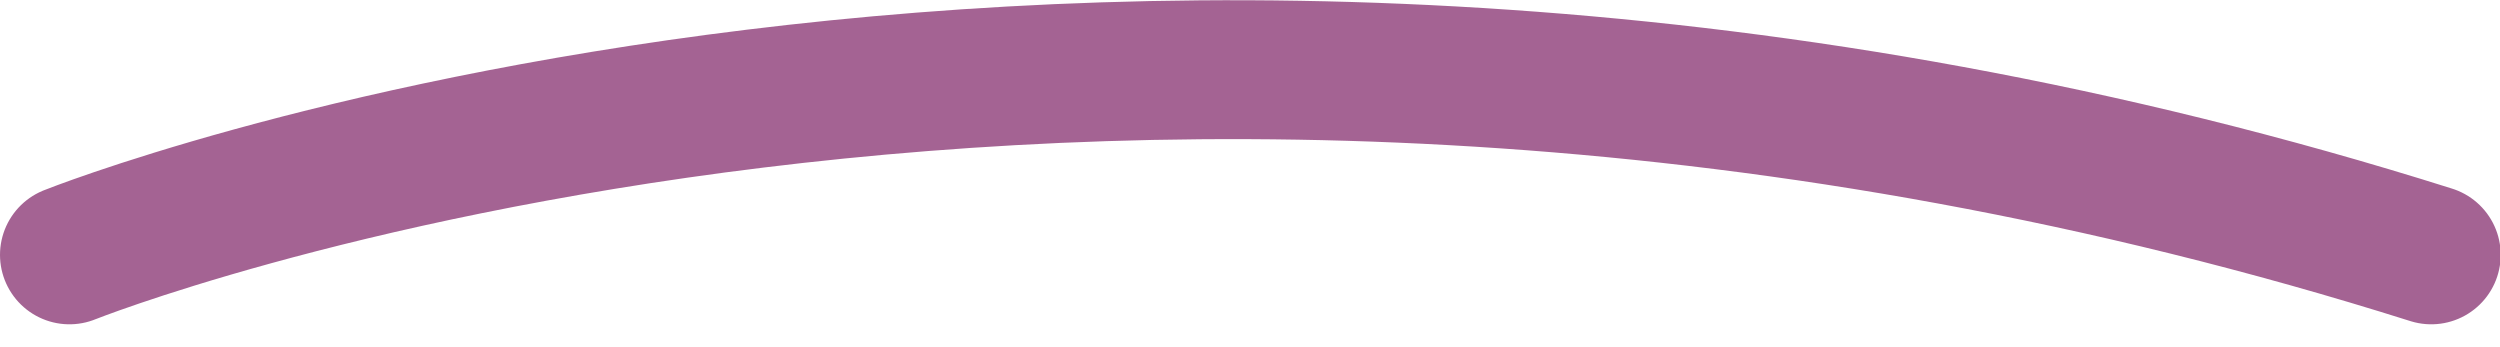 <?xml version="1.0" encoding="utf-8"?>
<!-- Generator: Avocode 2.6.0 - http://avocode.com -->
<svg height="5" width="36" xmlns:xlink="http://www.w3.org/1999/xlink" xmlns="http://www.w3.org/2000/svg" viewBox="0 0 36 5">
    <path stroke-linejoin="miter" stroke-linecap="round" stroke-width="2" stroke="#a46393" fill="none" fill-rule="evenodd" d="M 1 3.67 C 1 3.67 16 -2.33 35.01 3.67" />
</svg>